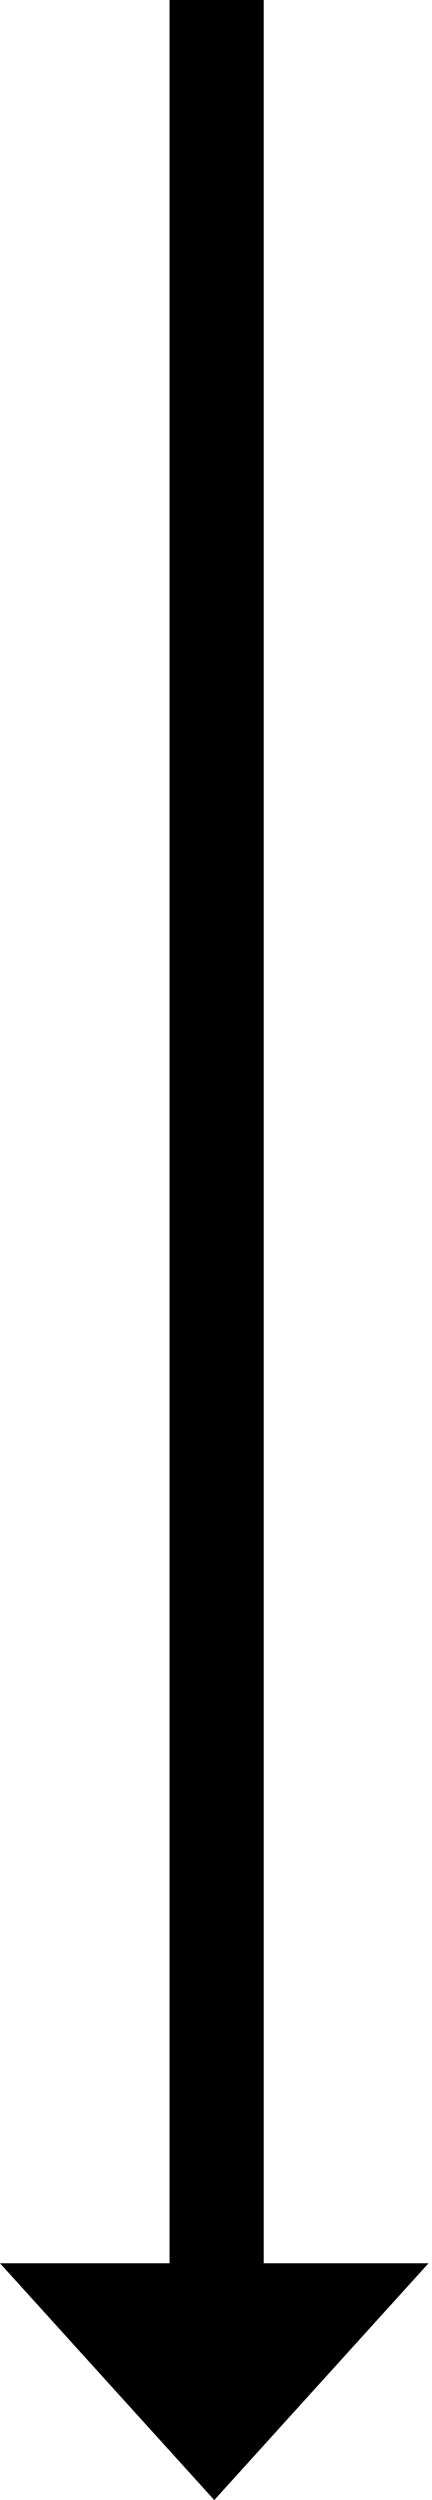 <svg width="95" height="549" viewBox="0 0 95 549" fill="none" xmlns="http://www.w3.org/2000/svg">
<rect x="37.281" width="20.712" height="497" fill="black"/>
<path d="M94.238 497H0L47.119 549L94.238 497Z" fill="black"/>
</svg>

